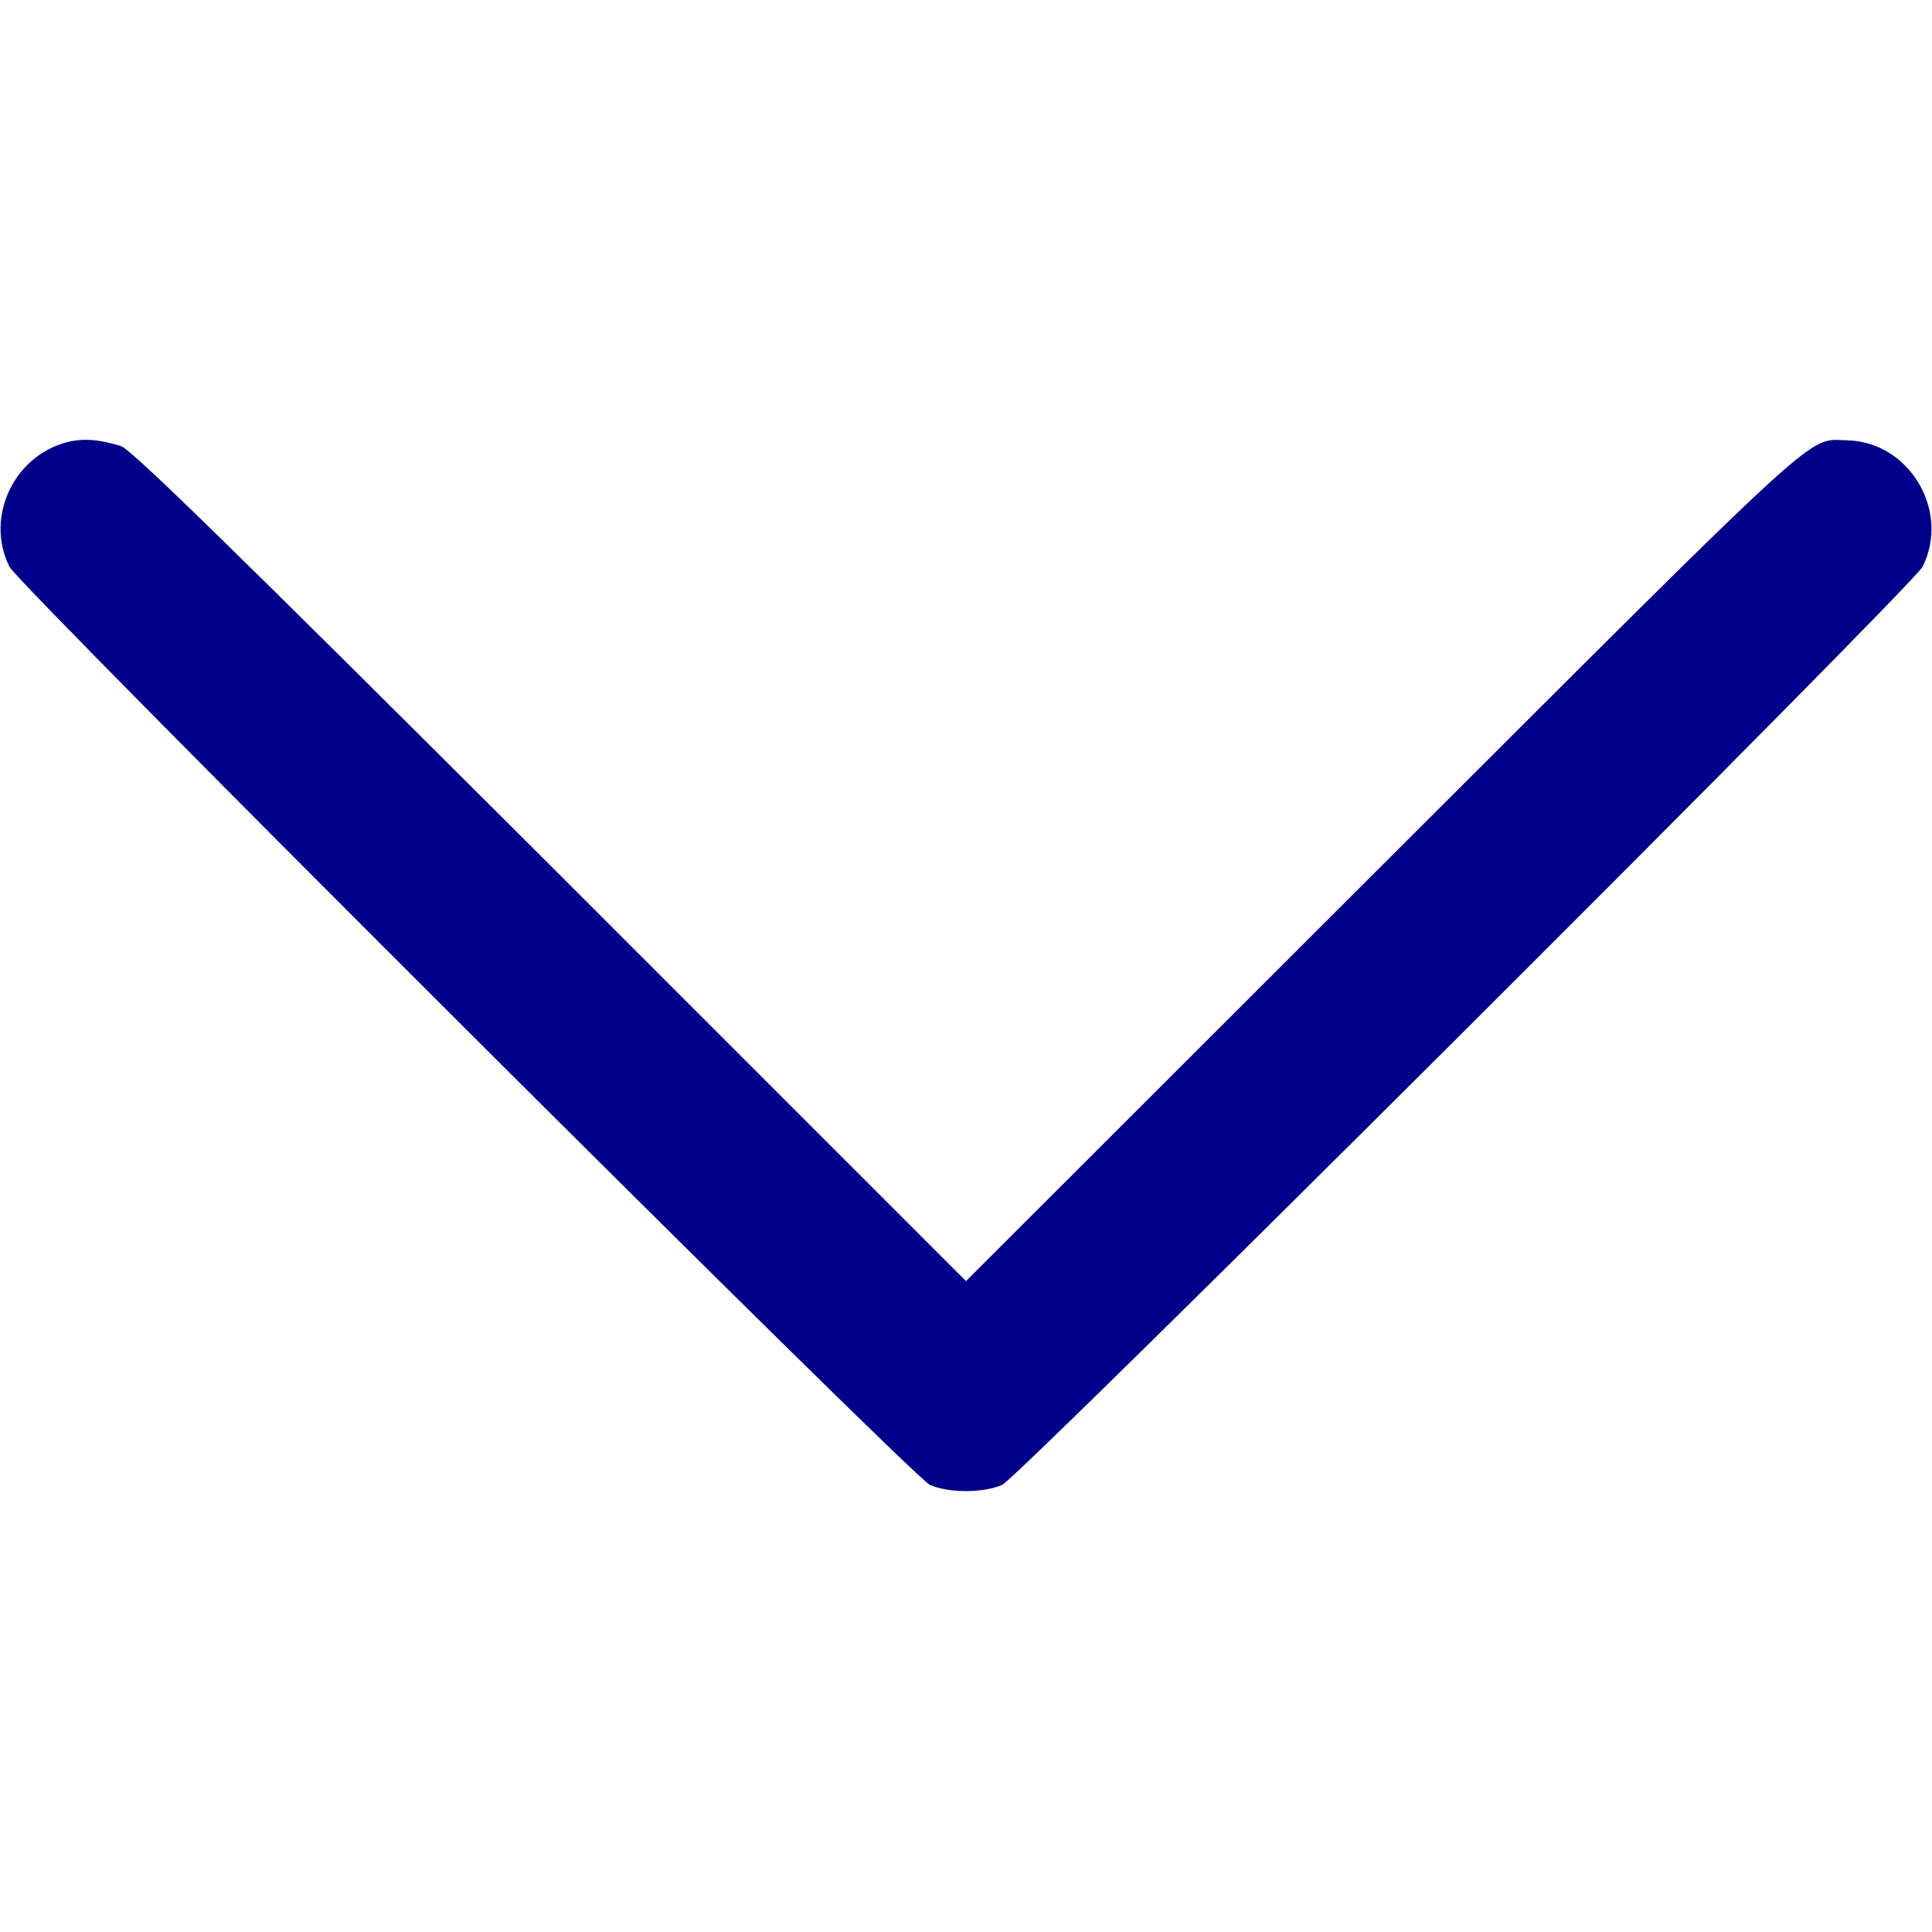 <?xml version="1.0" standalone="no"?>
<!DOCTYPE svg PUBLIC "-//W3C//DTD SVG 20010904//EN"
 "http://www.w3.org/TR/2001/REC-SVG-20010904/DTD/svg10.dtd">
<svg version="1.0" xmlns="http://www.w3.org/2000/svg"
 width="512pt" height="512pt" viewBox="0 0 512 512"
 preserveAspectRatio="xMidYMid meet">

<g transform="translate(0,512) scale(0.1,-0.1)"
fill="#00008B" stroke="none">
<path d="M190 3951 c-149 -30 -232 -198 -165 -333 26 -51 2392 -2411 2439
-2433 50 -22 142 -22 192 0 47 22 2413 2382 2439 2433 74 148 -35 331 -199
335 -110 2 -40 65 -1233 -1126 l-1103 -1102 -1102 1102 c-860 858 -1111 1103
-1138 1111 -56 17 -93 20 -130 13z"/>
</g>
</svg>
